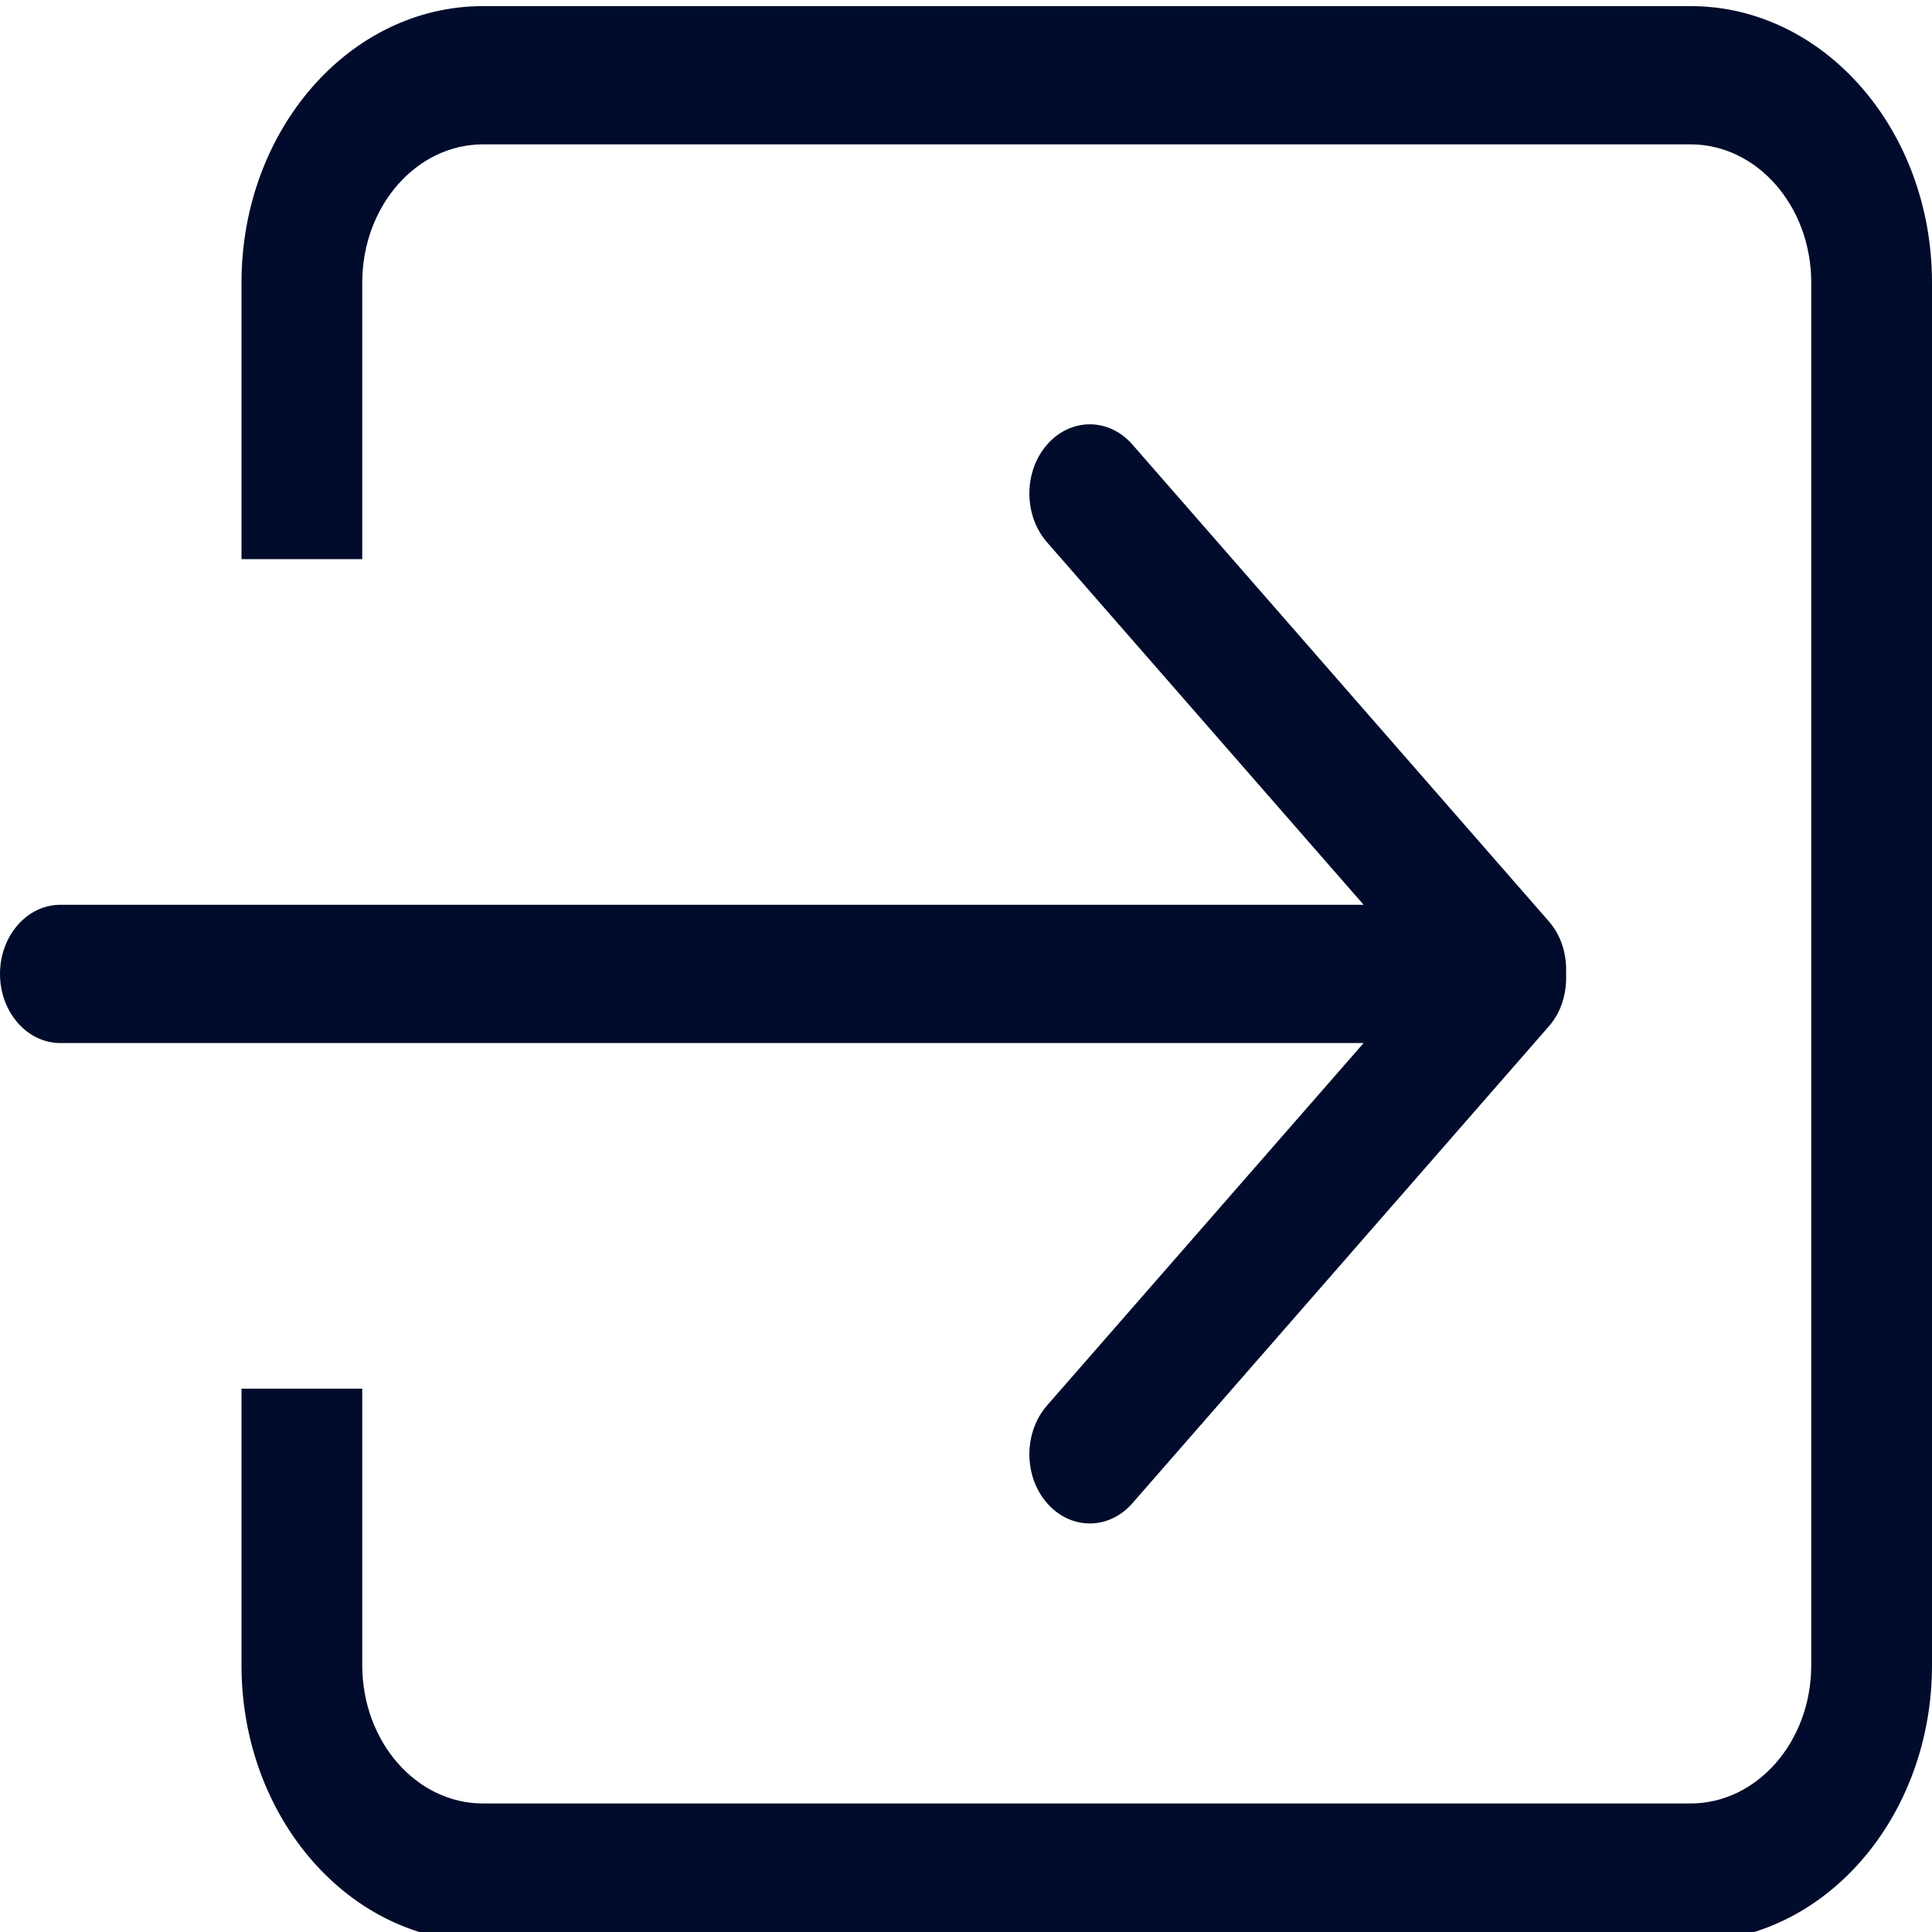 <?xml version="1.0" encoding="UTF-8" standalone="no"?>
<svg
   xmlns:dc="http://purl.org/dc/elements/1.1/"
   xmlns:cc="http://creativecommons.org/ns#"
   xmlns:rdf="http://www.w3.org/1999/02/22-rdf-syntax-ns#"
   xmlns:svg="http://www.w3.org/2000/svg"
   xmlns="http://www.w3.org/2000/svg"
   id="svg9"
   xml:space="preserve"
   style="enable-background:new 0 0 612 612;"
   viewBox="0 0 612 612"
   y="0px"
   x="0px"
   version="1.1"><defs
   id="defs13" />
<g
   transform="matrix(1,0,0,1.145,0,-41.862)"
   id="g7">
	<g
   id="_x36__30_">
		<g
   id="g4">
			<path
   style="fill:#010b2b"
   id="path2"
   d="m 331.685,425.378 c -7.478,7.479 -7.478,19.584 0,27.043 7.479,7.478 19.584,7.478 27.043,0 L 490.671,320.459 c 3.979,-3.979 5.681,-9.276 5.412,-14.479 0.269,-5.221 -1.434,-10.499 -5.412,-14.477 L 358.728,159.56 c -7.459,-7.478 -19.584,-7.478 -27.043,0 -7.478,7.478 -7.478,19.584 0,27.042 L 431.957,286.874 H 19.125 C 8.568,286.875 0,295.443 0,306 c 0,10.557 8.568,19.125 19.125,19.125 H 431.957 Z M 535.5,38.25 H 153 c -42.247,0 -76.5,34.253 -76.5,76.5 v 76.5 h 38.25 v -76.5 C 114.75,93.636 131.867,76.5 153,76.5 h 382.5 c 21.133,0 38.25,17.136 38.25,38.25 v 382.5 c 0,21.114 -17.117,38.25 -38.25,38.25 H 153 c -21.133,0 -38.25,-17.117 -38.25,-38.25 v -76.5 H 76.5 v 76.5 c 0,42.247 34.253,76.5 76.5,76.5 h 382.5 c 42.247,0 76.5,-34.253 76.5,-76.5 v -382.5 c 0,-42.247 -34.253,-76.5 -76.5,-76.5 z" />
		</g>
	</g>
</g>
</svg>